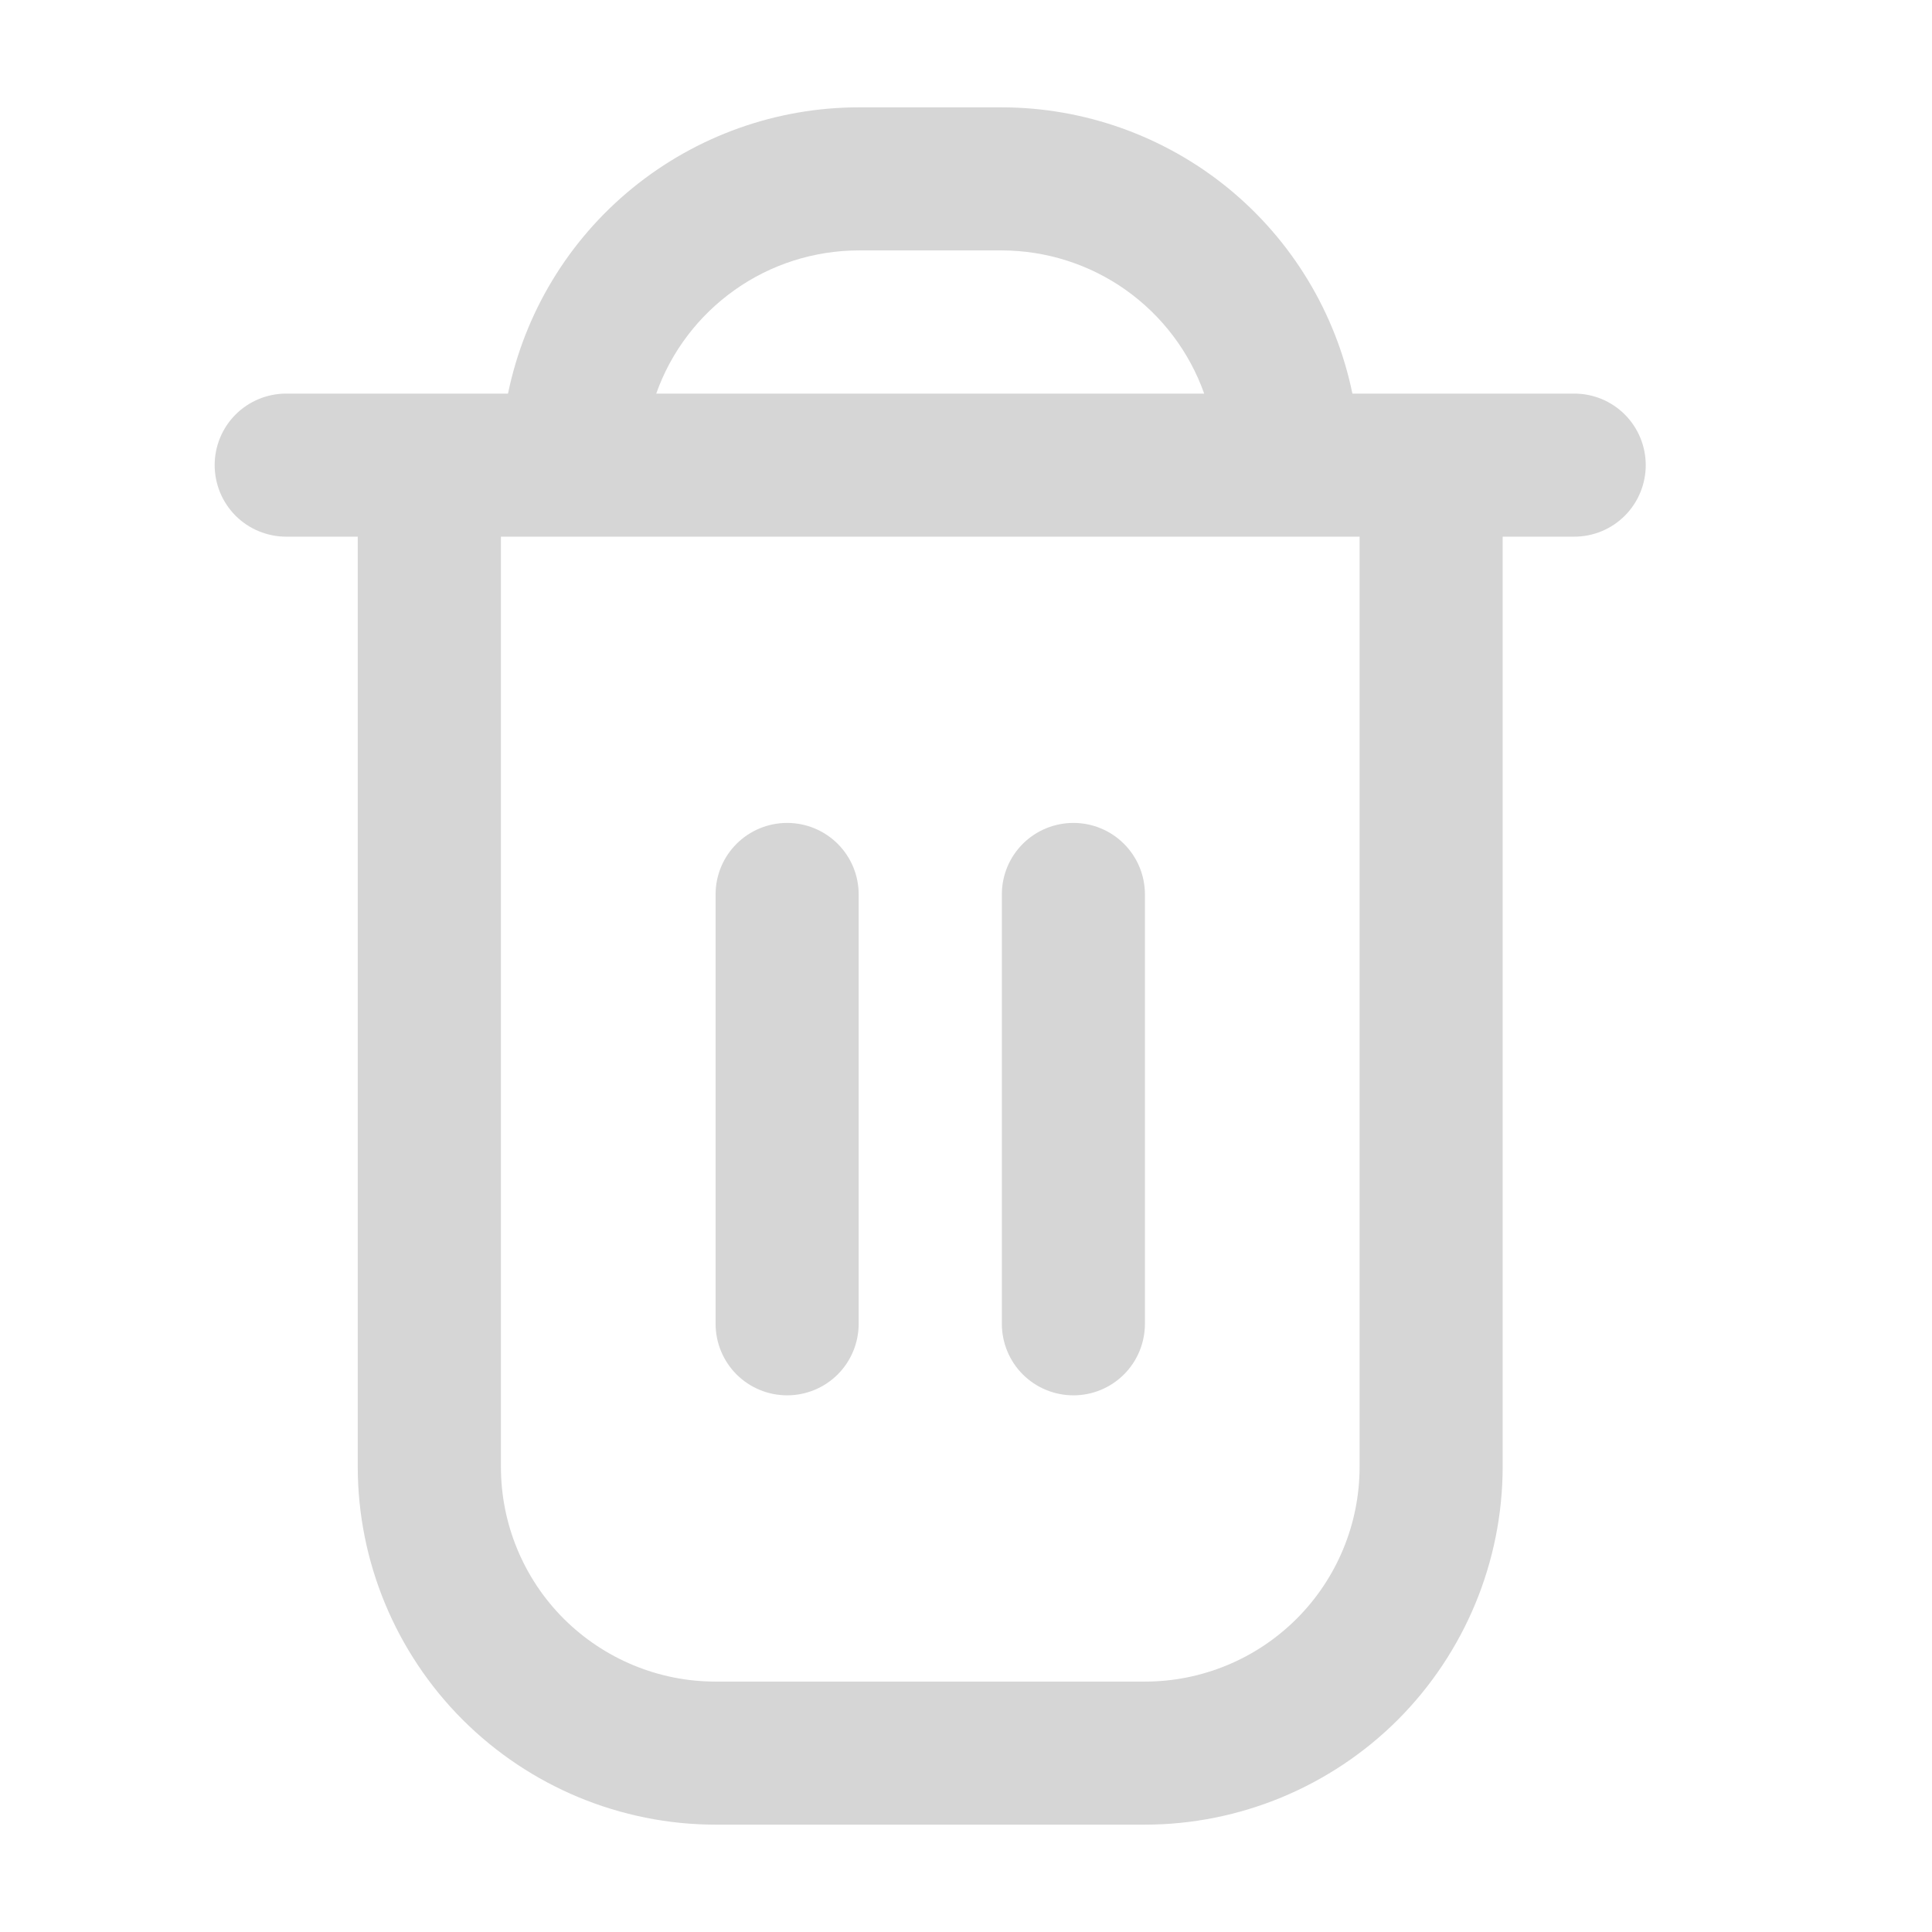 <svg width="18" height="18" viewBox="0 0 18 18" fill="none" xmlns="http://www.w3.org/2000/svg">
<path d="M14.667 3.667H12.6C12.445 2.914 12.036 2.238 11.441 1.752C10.846 1.267 10.101 1.001 9.333 1L8 1C7.232 1.001 6.488 1.267 5.893 1.752C5.297 2.238 4.888 2.914 4.733 3.667H2.667C2.49 3.667 2.32 3.737 2.195 3.862C2.07 3.987 2 4.157 2 4.333C2 4.51 2.07 4.68 2.195 4.805C2.32 4.93 2.49 5 2.667 5H3.333V13.667C3.334 14.55 3.686 15.398 4.311 16.023C4.936 16.647 5.783 16.999 6.667 17H10.667C11.55 16.999 12.398 16.647 13.023 16.023C13.647 15.398 13.999 14.55 14 13.667V5H14.667C14.844 5 15.013 4.93 15.138 4.805C15.263 4.68 15.333 4.51 15.333 4.333C15.333 4.157 15.263 3.987 15.138 3.862C15.013 3.737 14.844 3.667 14.667 3.667ZM8 2.333H9.333C9.747 2.334 10.15 2.462 10.488 2.701C10.825 2.94 11.081 3.277 11.219 3.667H6.114C6.252 3.277 6.508 2.94 6.846 2.701C7.183 2.462 7.586 2.334 8 2.333ZM12.667 13.667C12.667 14.197 12.456 14.706 12.081 15.081C11.706 15.456 11.197 15.667 10.667 15.667H6.667C6.136 15.667 5.628 15.456 5.252 15.081C4.877 14.706 4.667 14.197 4.667 13.667V5H12.667V13.667Z" fill="#D6D6D6"/>
<path d="M7.334 13C7.51 13 7.68 12.93 7.805 12.805C7.93 12.68 8 12.51 8 12.333V8.333C8 8.156 7.93 7.987 7.805 7.862C7.68 7.737 7.51 7.667 7.334 7.667C7.157 7.667 6.987 7.737 6.862 7.862C6.737 7.987 6.667 8.156 6.667 8.333V12.333C6.667 12.51 6.737 12.68 6.862 12.805C6.987 12.93 7.157 13 7.334 13Z" fill="#D6D6D6"/>
<path d="M10.001 13C10.178 13 10.347 12.93 10.472 12.805C10.597 12.68 10.667 12.51 10.667 12.333V8.333C10.667 8.156 10.597 7.987 10.472 7.862C10.347 7.737 10.178 7.667 10.001 7.667C9.824 7.667 9.654 7.737 9.529 7.862C9.404 7.987 9.334 8.156 9.334 8.333V12.333C9.334 12.51 9.404 12.68 9.529 12.805C9.654 12.93 9.824 13 10.001 13Z" fill="#D6D6D6"/>
</svg>
